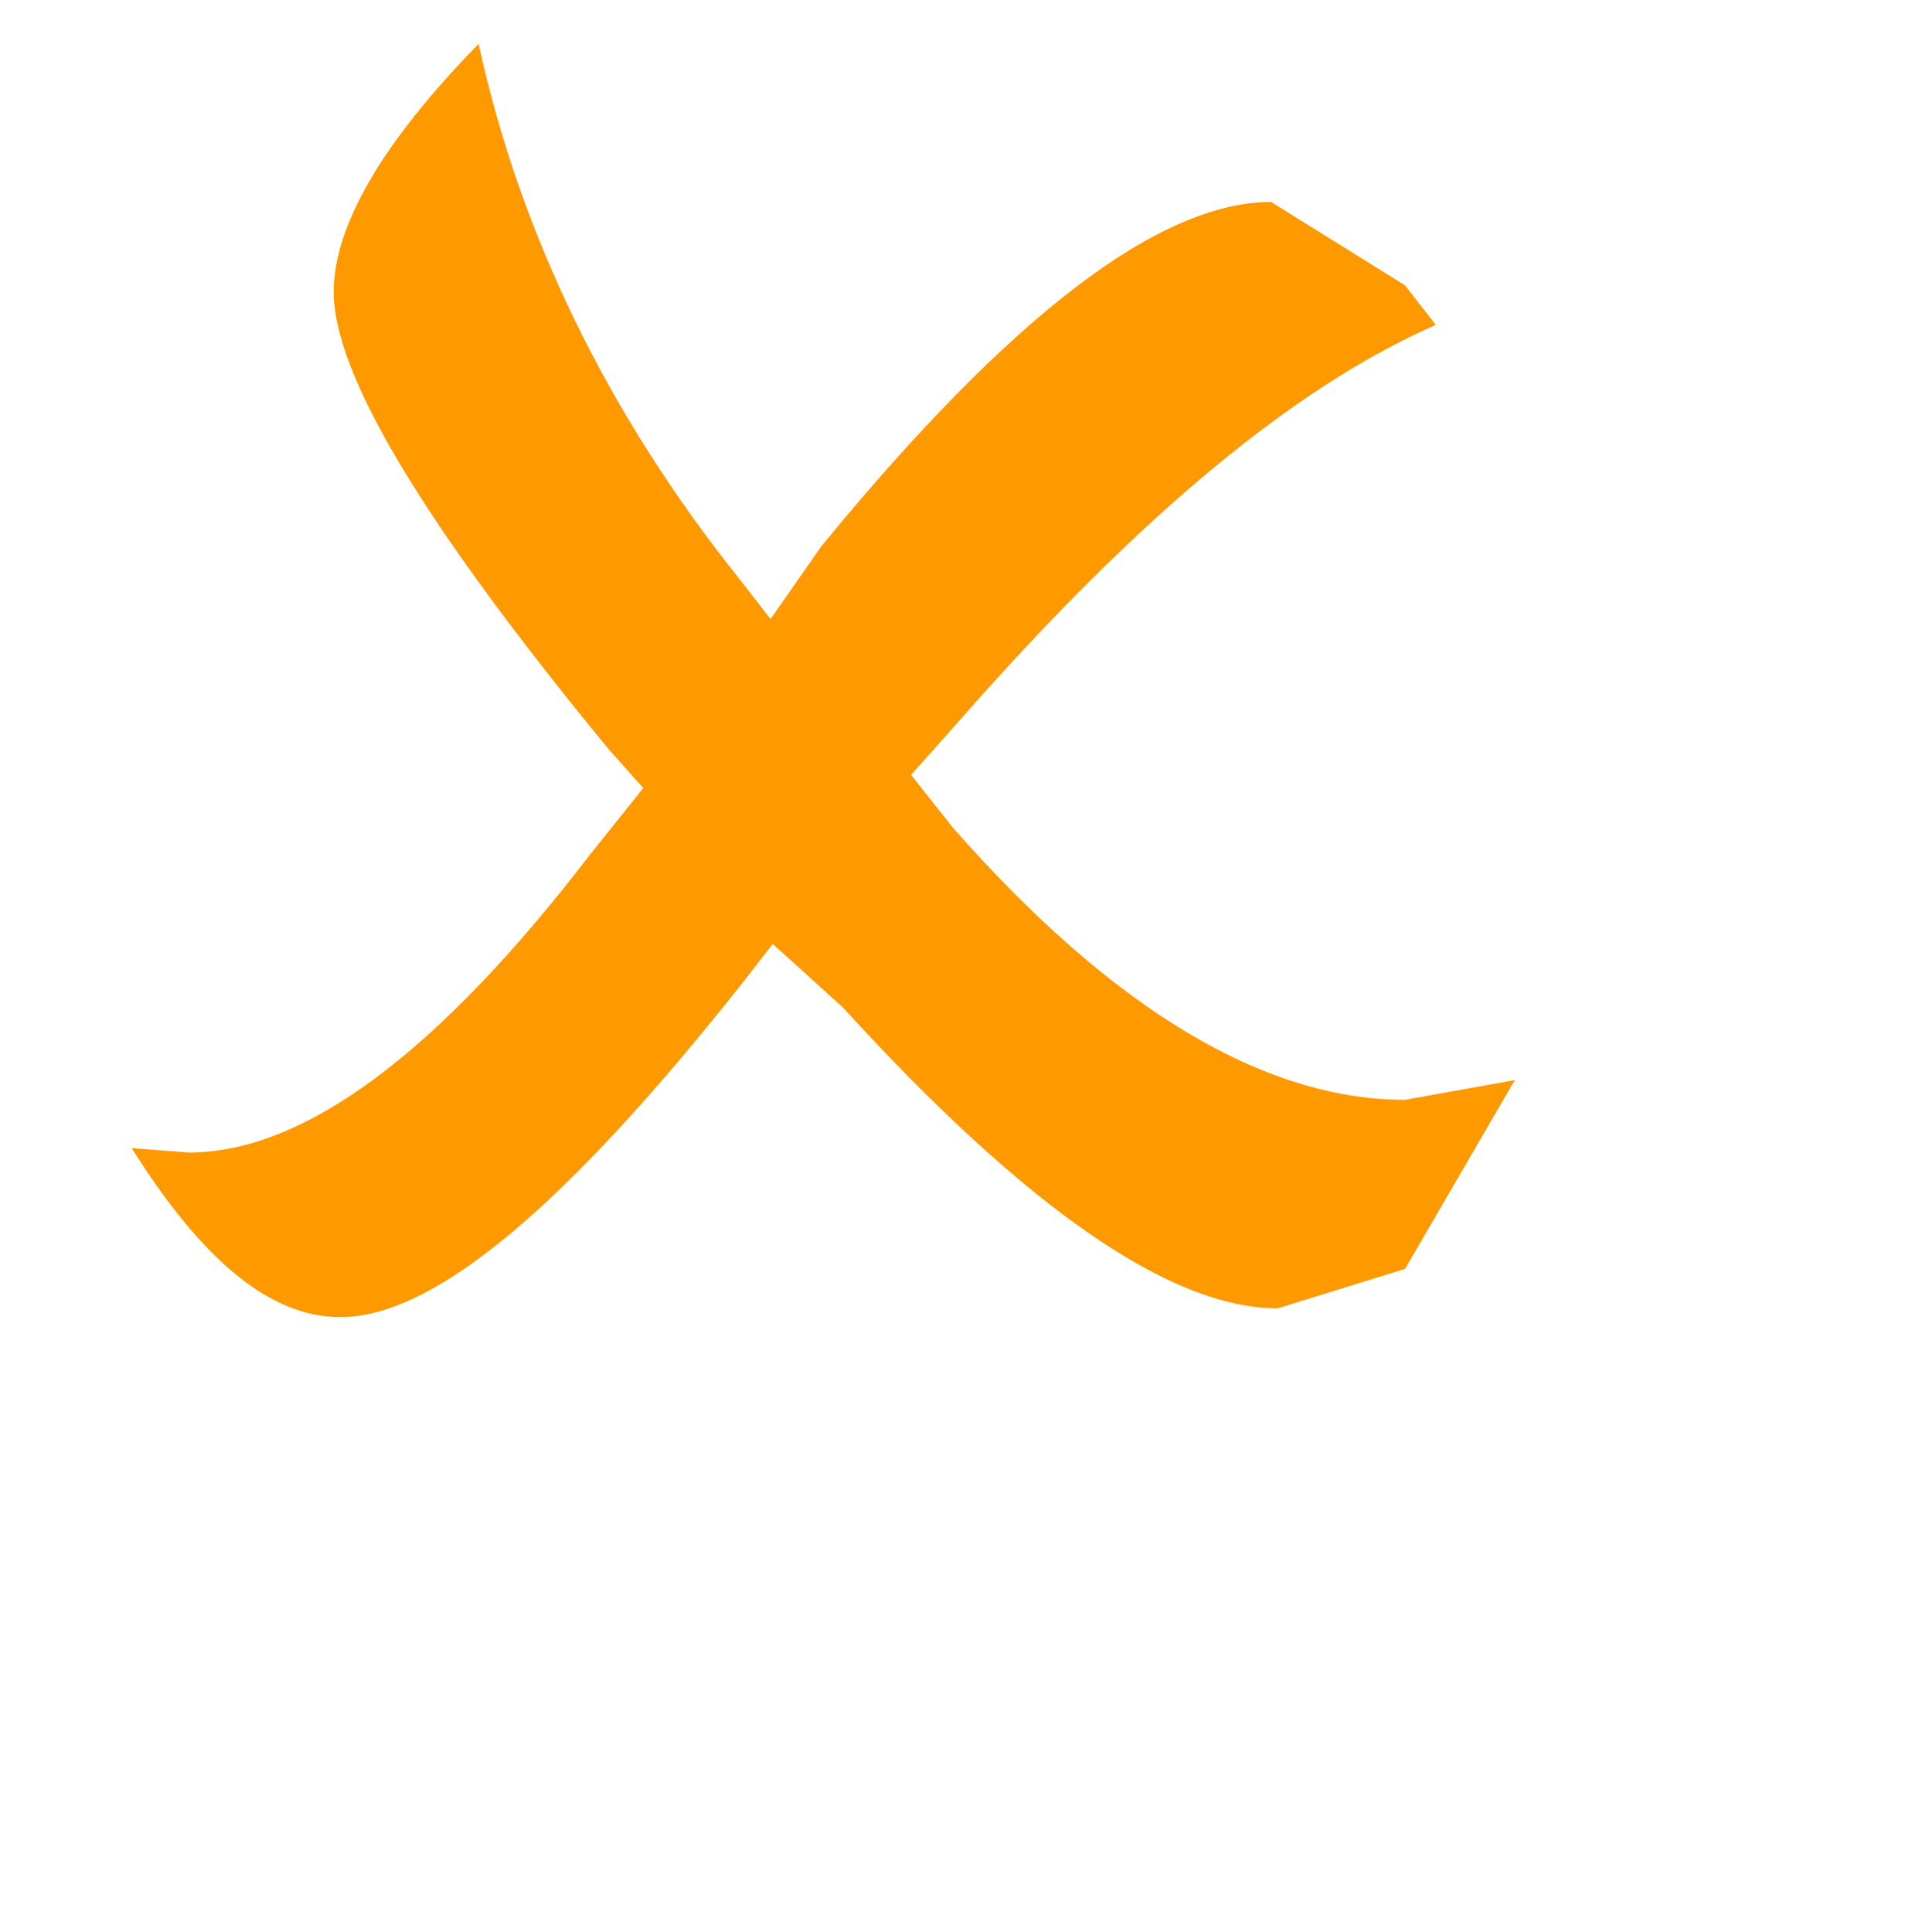<?xml version="1.0" encoding="utf-8"?>
<!-- Generator: Adobe Illustrator 20.1.0, SVG Export Plug-In . SVG Version: 6.00 Build 0)  -->
<svg version="1.1" id="Layer_1" xmlns="http://www.w3.org/2000/svg" xmlns:xlink="http://www.w3.org/1999/xlink" x="0px" y="0px"
	 viewBox="0 0 87 88" style="enable-background:new 0 0 87 88;" xml:space="preserve">
	<g id="cross">
	<path style="fill:#FF9900;" d="M65.4,14.8c-6.4,2.8-13.5,8.7-21.5,17.8l-2.4,2.7l1.9,2.4C50.7,46,57.6,50.1,64,50.1l5-0.9l-5,8.6
		l-5.8,1.8c-4.9,0-11.5-4.6-19.8-13.7L35.2,43l-1.4,1.8c-8,10.1-14,15.2-18.3,15.2c-3.2,0-6.3-2.6-9.5-7.7l2.6,0.2
		c5.3,0,11.4-4.6,18.3-13.6l2.4-3l-1.6-1.8c-8.3-10.1-12.5-17-12.5-20.8c0-3,2.2-6.8,6.6-11.3c1.9,8.7,5.9,16.9,11.9,24.4l1.4,1.8
		l2.3-3.3C46,14.4,52.8,9.2,57.9,9.2L64,13L65.4,14.8"/>
</g>
</svg>